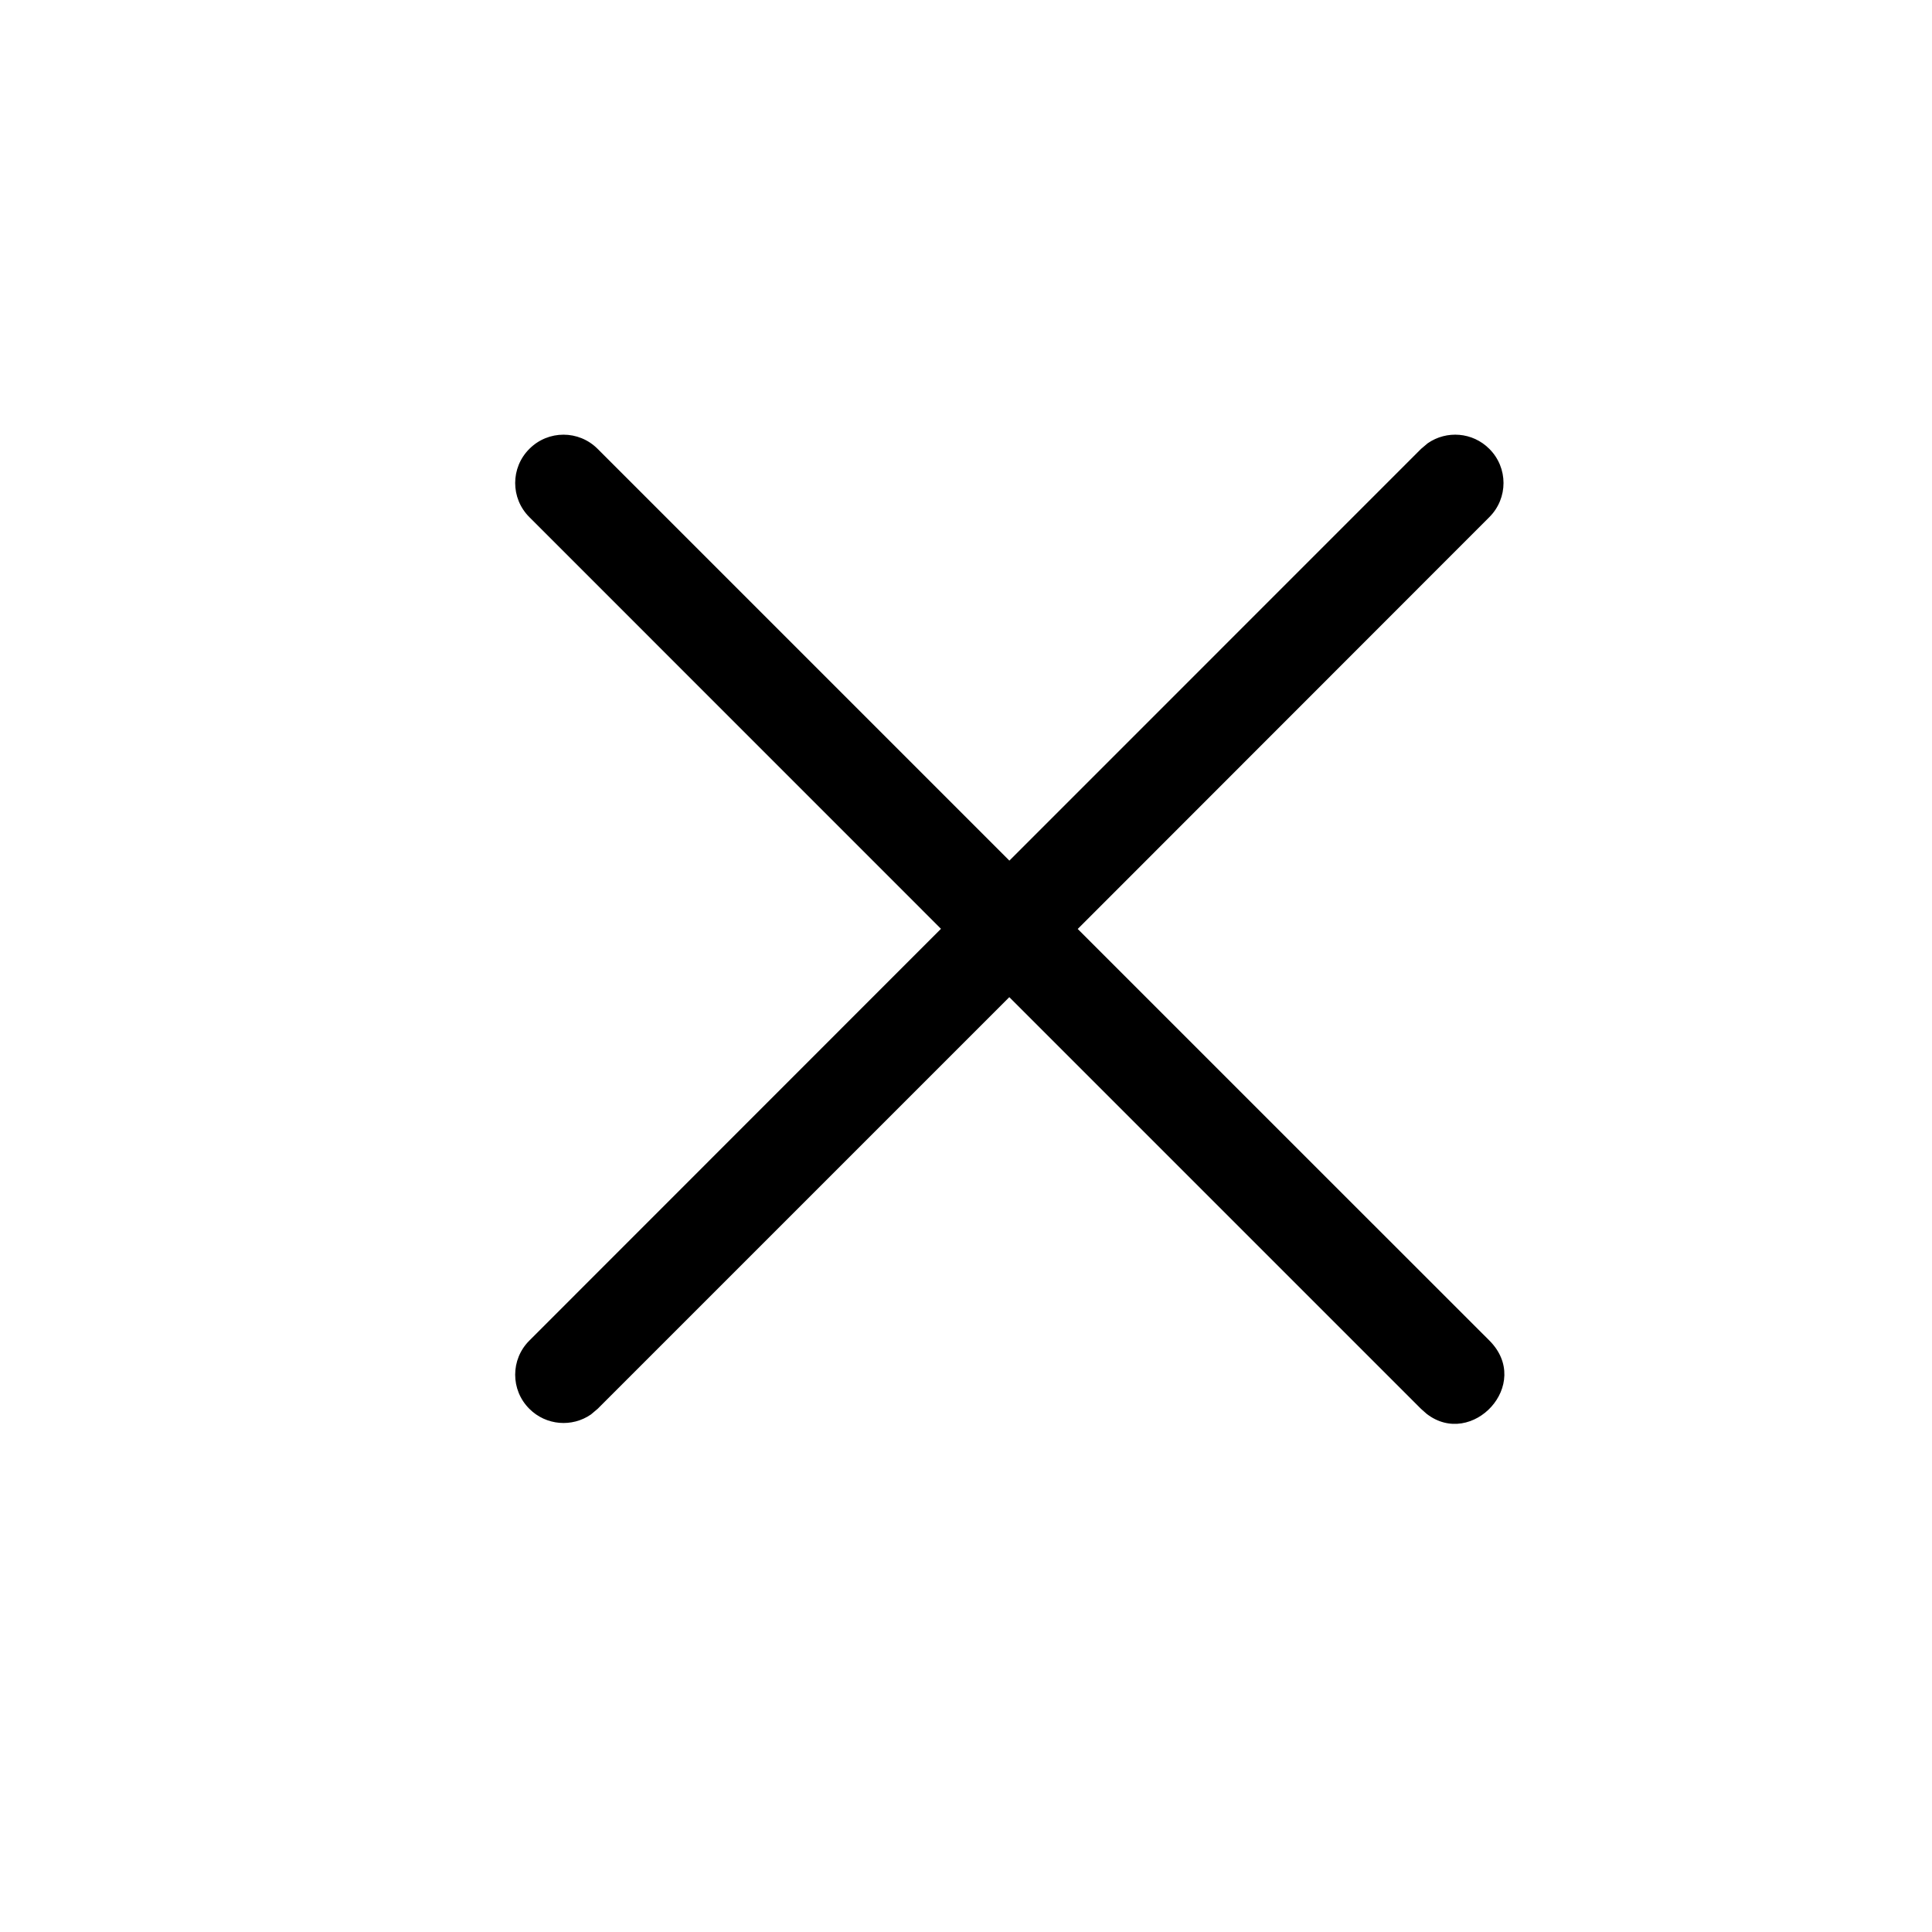 <svg xmlns="http://www.w3.org/2000/svg" xmlns:xlink="http://www.w3.org/1999/xlink" width="24" height="24" viewBox="0 0 24 24">
    <defs>
        <path id="prefix__a" d="M7.424 5.576l5.115 5.115 5.114-5.115.083-.07c.234-.162.557-.139.765.07.235.234.235.614 0 .848l-5.113 5.116 2.944 2.944 2.17 2.169c.542.543-.218 1.346-.78.91l-.07-.062-5.114-5.114-5.114 5.114-.083.07c-.234.162-.557.138-.765-.07-.235-.234-.235-.614 0-.848l5.113-5.115-5.113-5.114c-.235-.234-.235-.614 0-.848.234-.235.614-.235.848 0z"/>
    </defs>
    <g fill="none" fill-rule="evenodd">
        <use fill="#000" xlink:href="#prefix__a"/>
    </g>
</svg>
